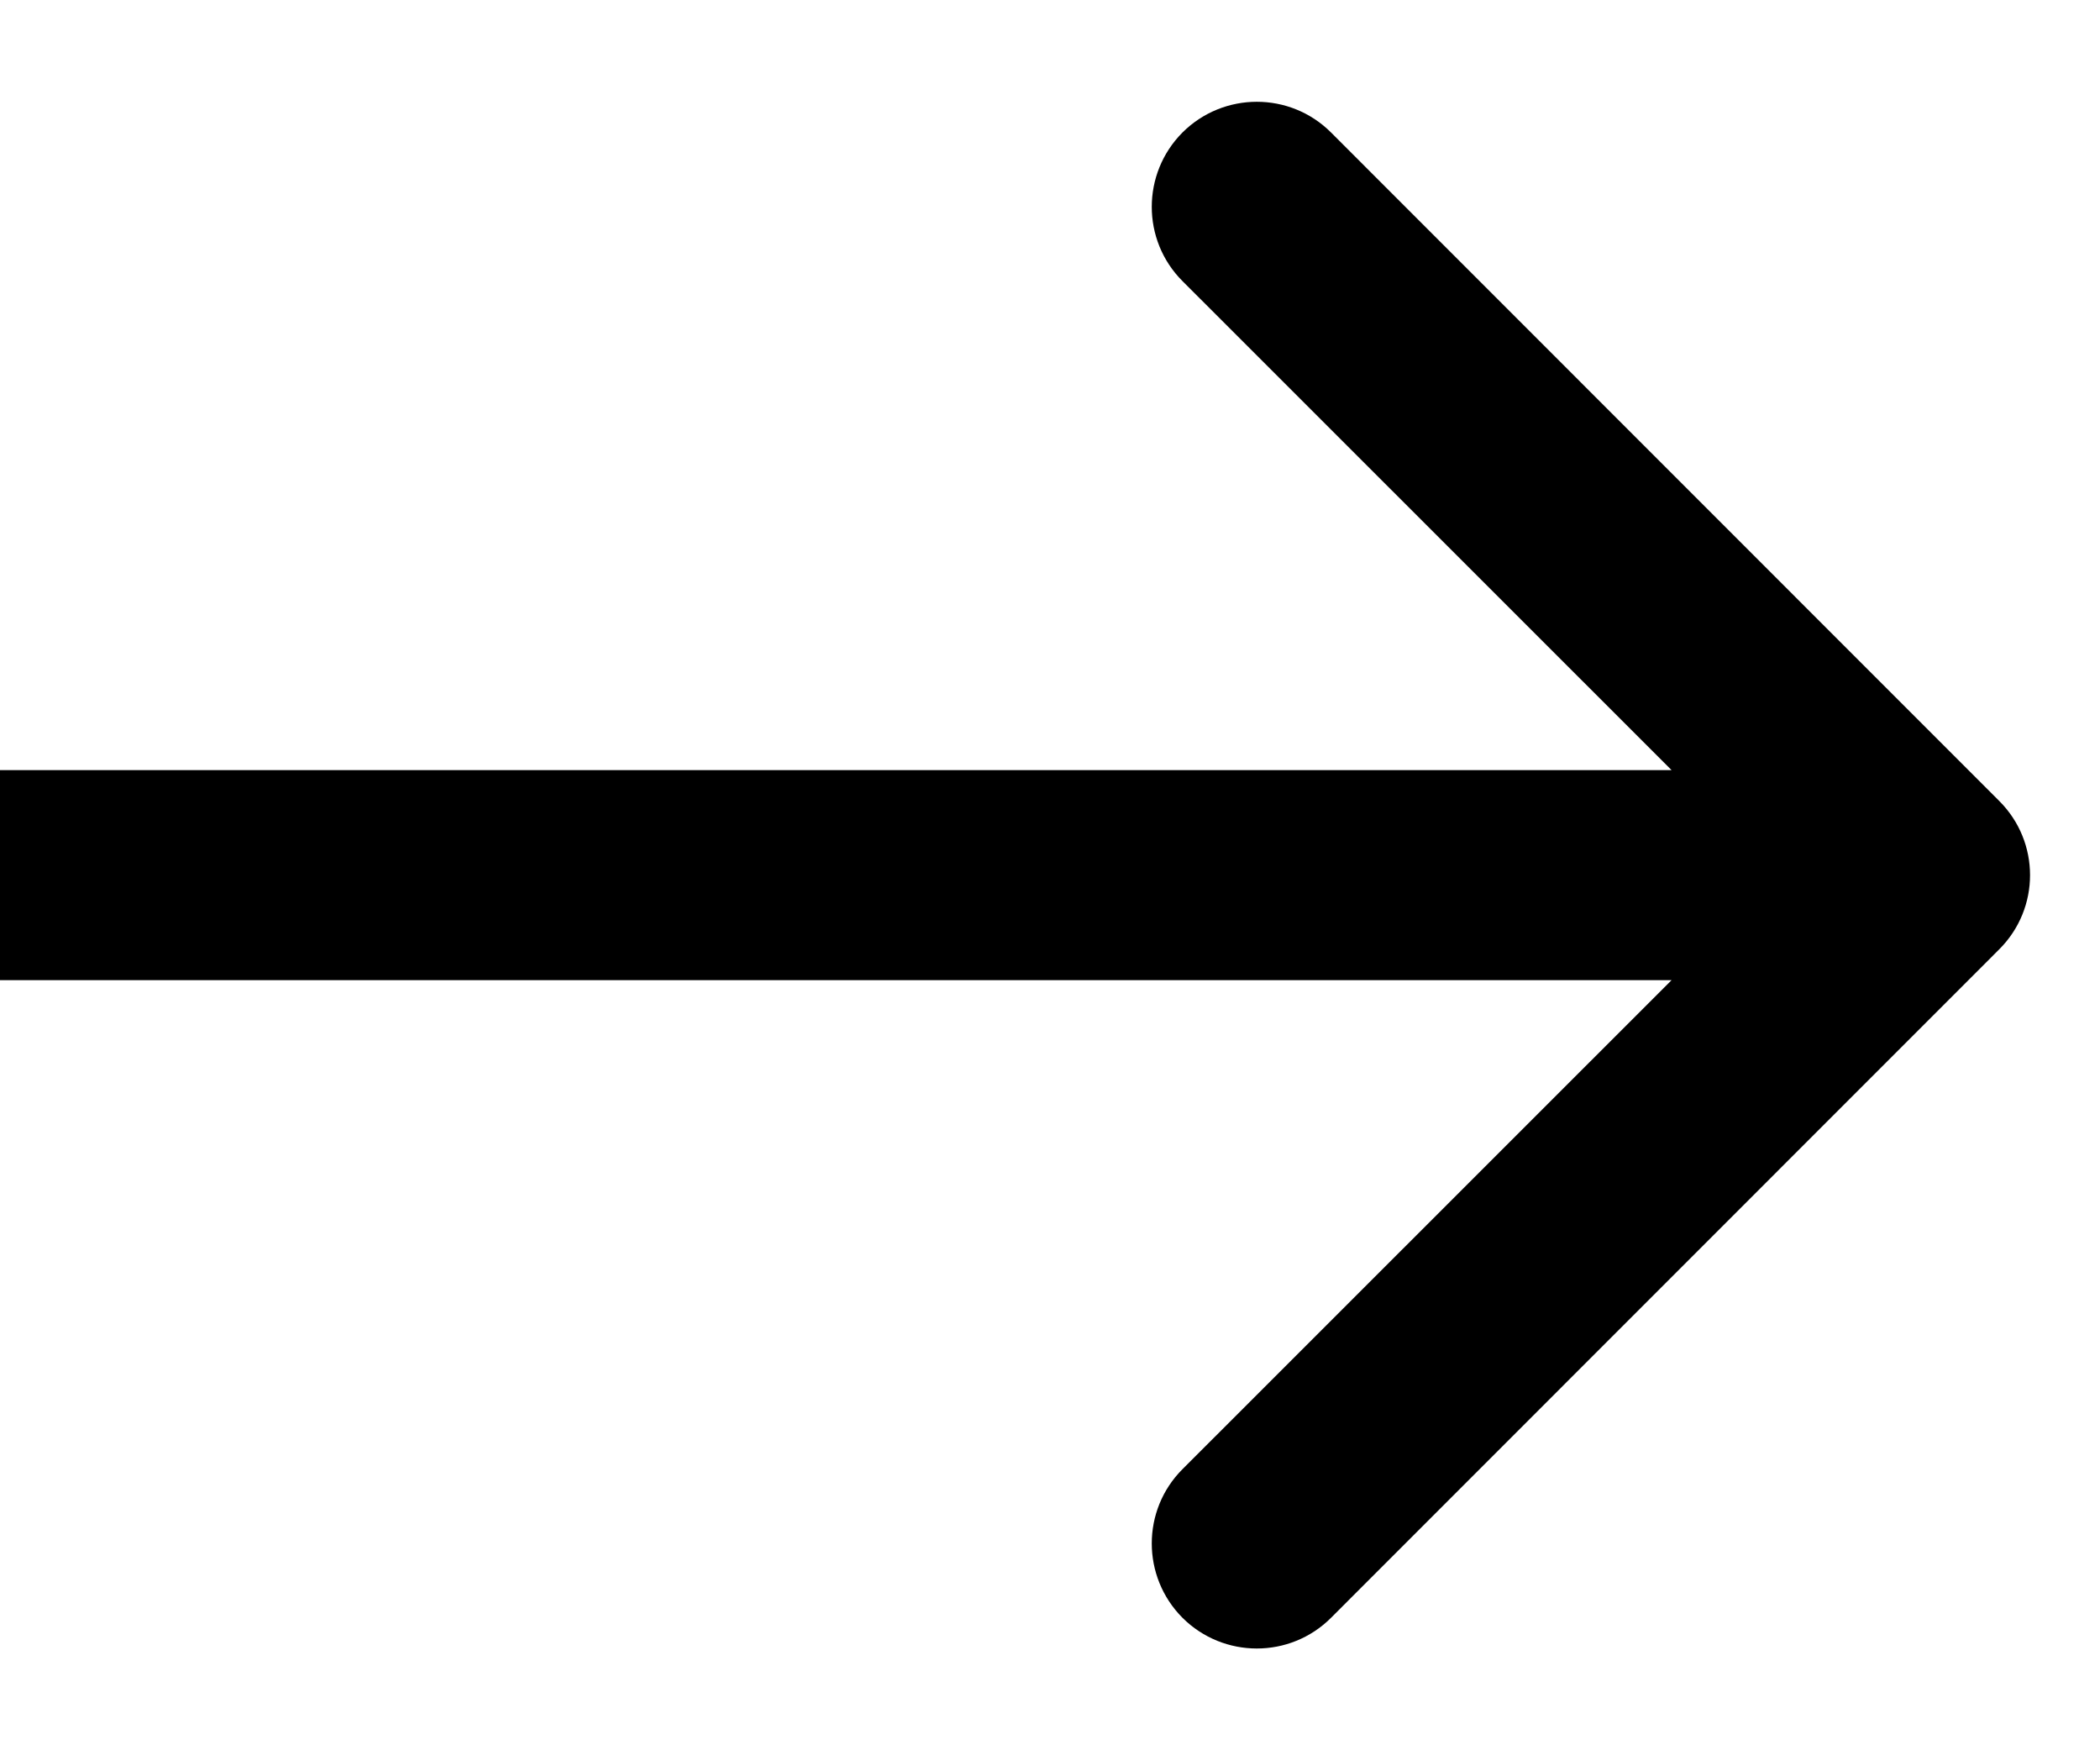 <svg width="12" height="10" viewBox="0 0 12 10" fill="none" xmlns="http://www.w3.org/2000/svg">
<path d="M11.424 5.424C11.659 5.19 11.659 4.81 11.424 4.576L7.606 0.757C7.372 0.523 6.992 0.523 6.757 0.757C6.523 0.992 6.523 1.372 6.757 1.606L10.152 5L6.757 8.394C6.523 8.628 6.523 9.008 6.757 9.243C6.992 9.477 7.372 9.477 7.606 9.243L11.424 5.424ZM0 5.6L11 5.6V4.4L0 4.4L0 5.6Z" fill="black"/>
</svg>

